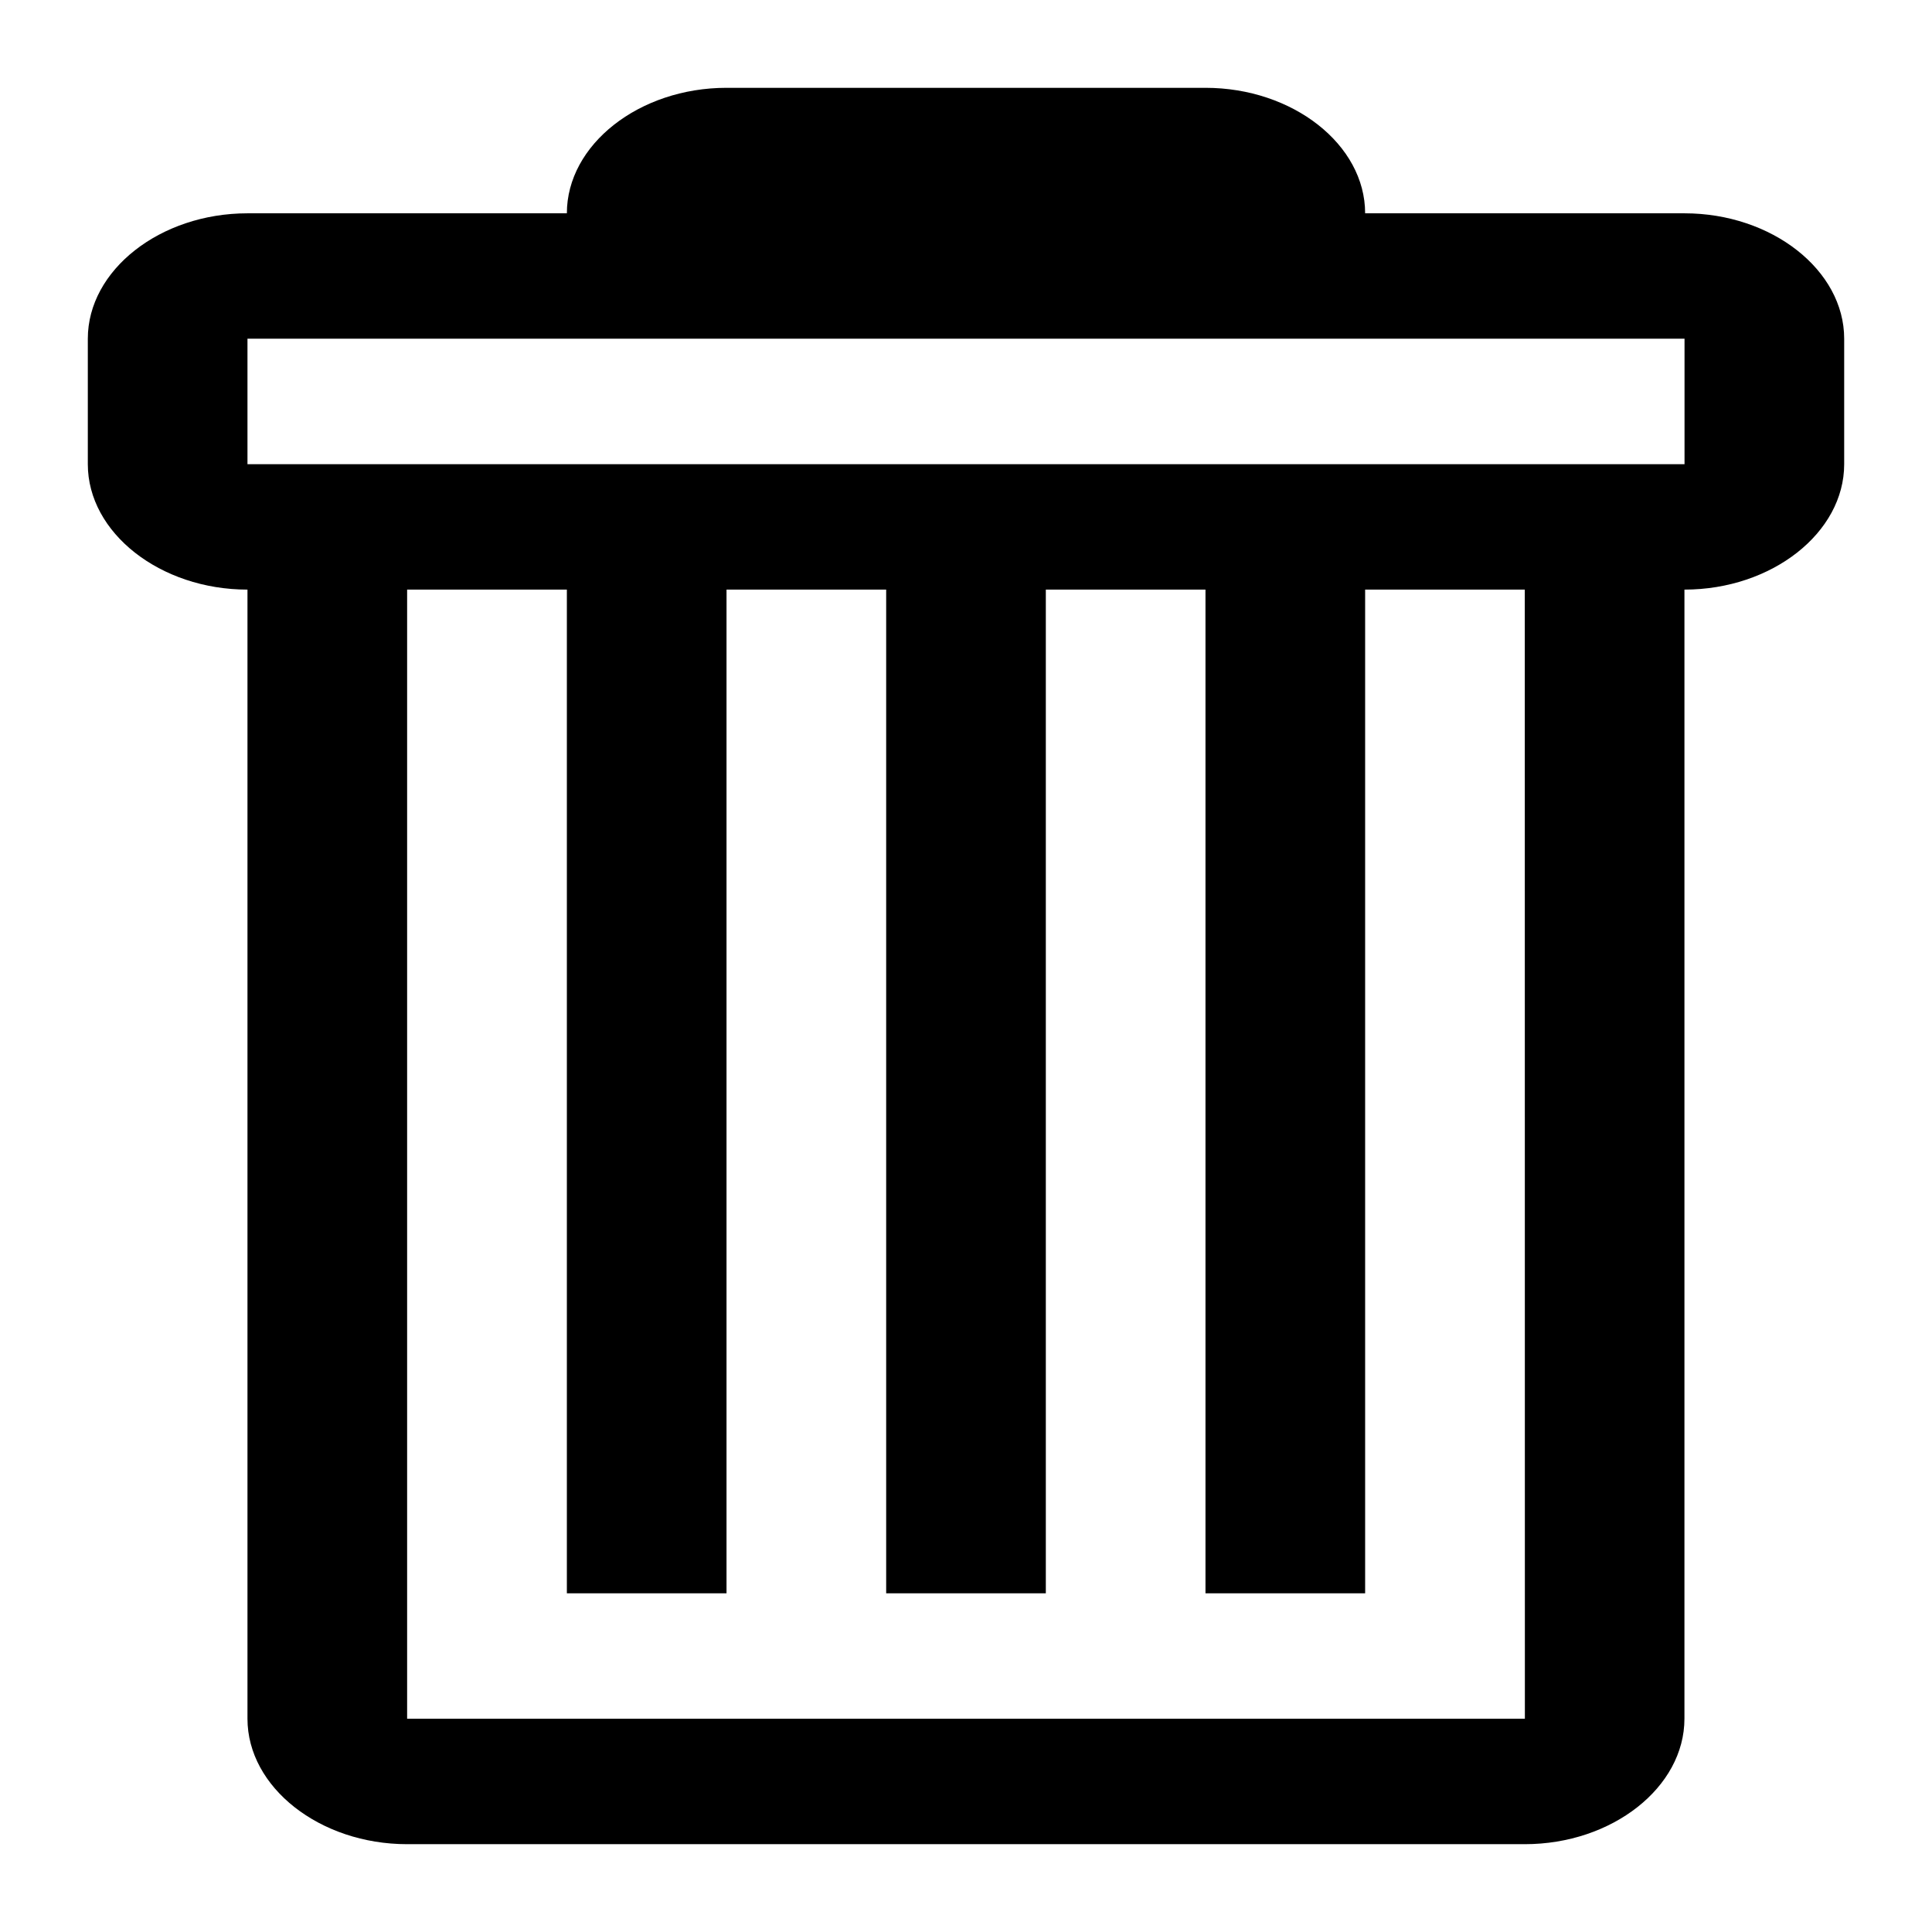 <svg xmlns="http://www.w3.org/2000/svg" width="22" height="22" version="1.1" viewBox="0 0 22 22"><path fill="#000" d="M 19.182,2.429 H 15.545 C 15.545,1.647 14.722,1 13.727,1 H 8.273 C 7.278,1 6.455,1.647 6.455,2.429 H 2.818 C 1.824,2.429 1,3.076 1,3.857 V 5.286 C 1,6.067 1.824,6.714 2.818,6.714 V 19.571 C 2.818,20.353 3.642,21 4.636,21 h 12.727 c 0.994,0 1.818,-0.647 1.818,-1.429 V 6.714 C 20.176,6.714 21,6.067 21,5.286 V 3.857 C 21,3.076 20.176,2.429 19.182,2.429 Z M 17.364,19.571 H 4.636 V 6.714 H 6.455 V 18.143 H 8.273 V 6.714 h 1.818 v 11.429 h 1.818 V 6.714 h 1.818 v 11.429 h 1.818 V 6.714 h 1.818 z M 19.182,5.286 H 2.818 V 3.857 h 16.364 z"/></svg>